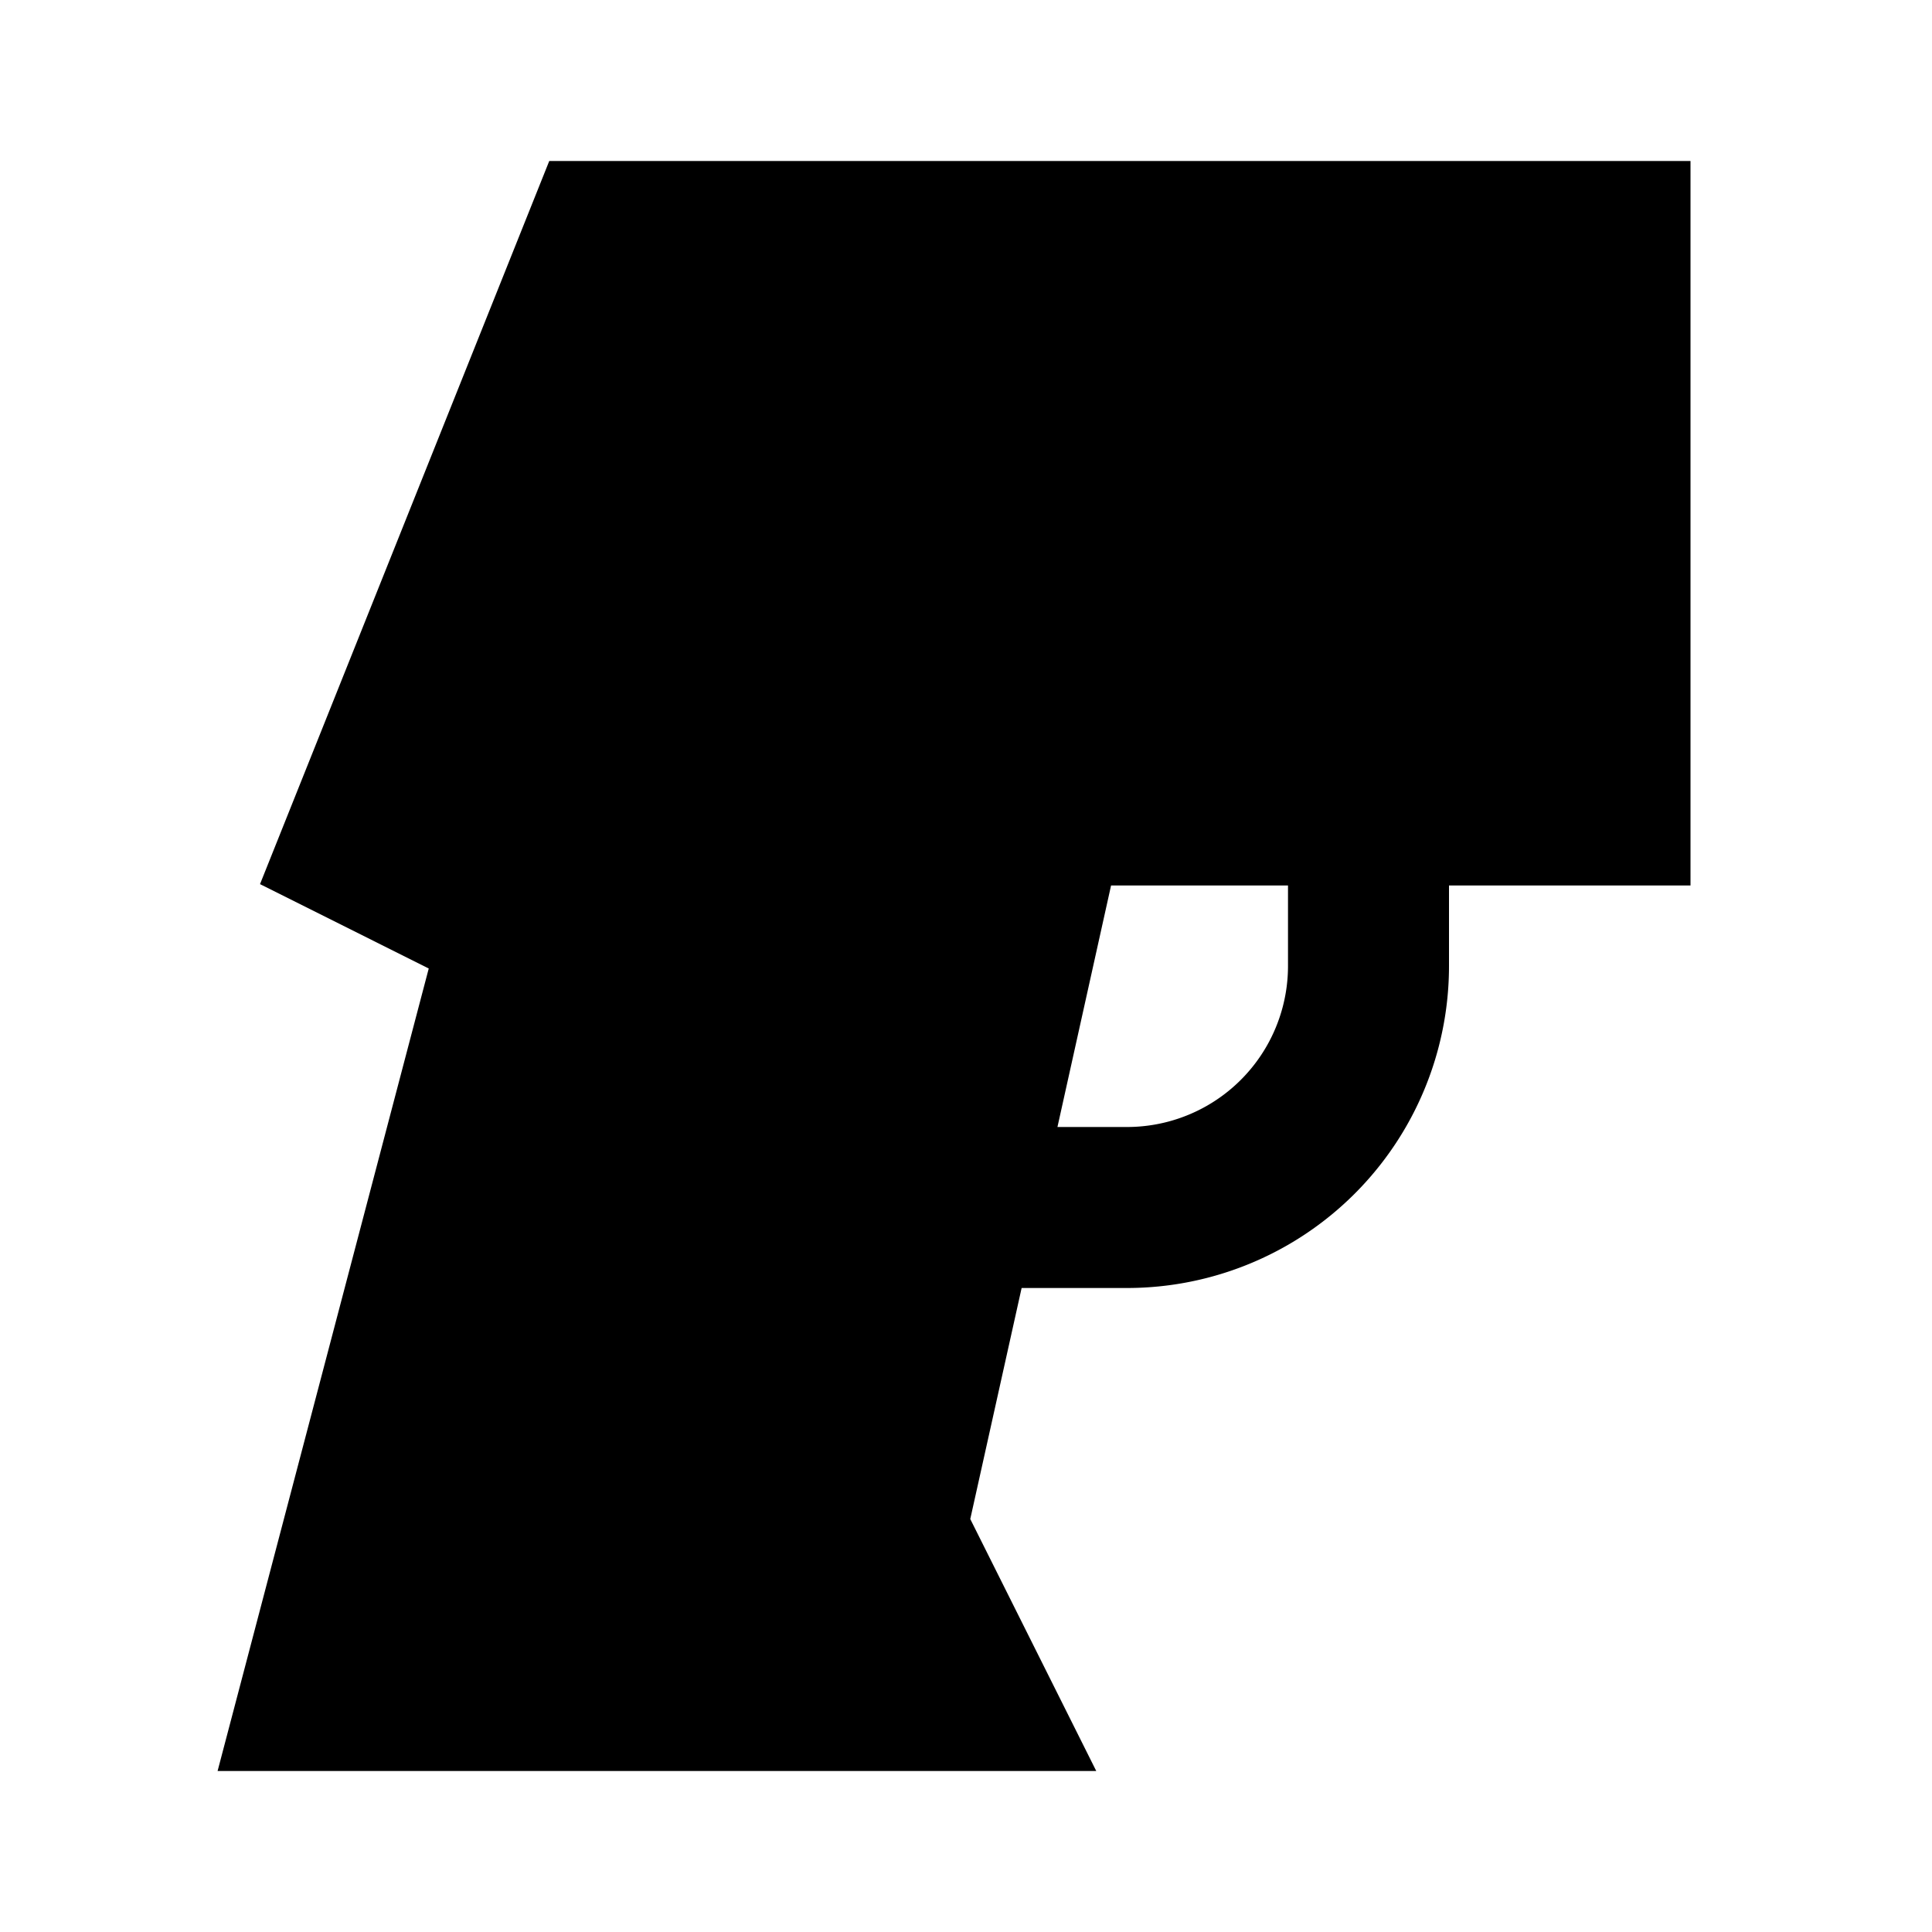 <svg xmlns="http://www.w3.org/2000/svg" width="24" height="24" fill="none">
  <path
    fill="currentColor"
    d="M6.823 2H21v9h-3v1a4 4 0 0 1-4 4h-1.309l-.638 2.87L13.618 22H2.703l2.623-9.969-2.096-1.048zm6.313 12H14a2 2 0 0 0 2-2v-1h-2.198z"
  />
</svg>

